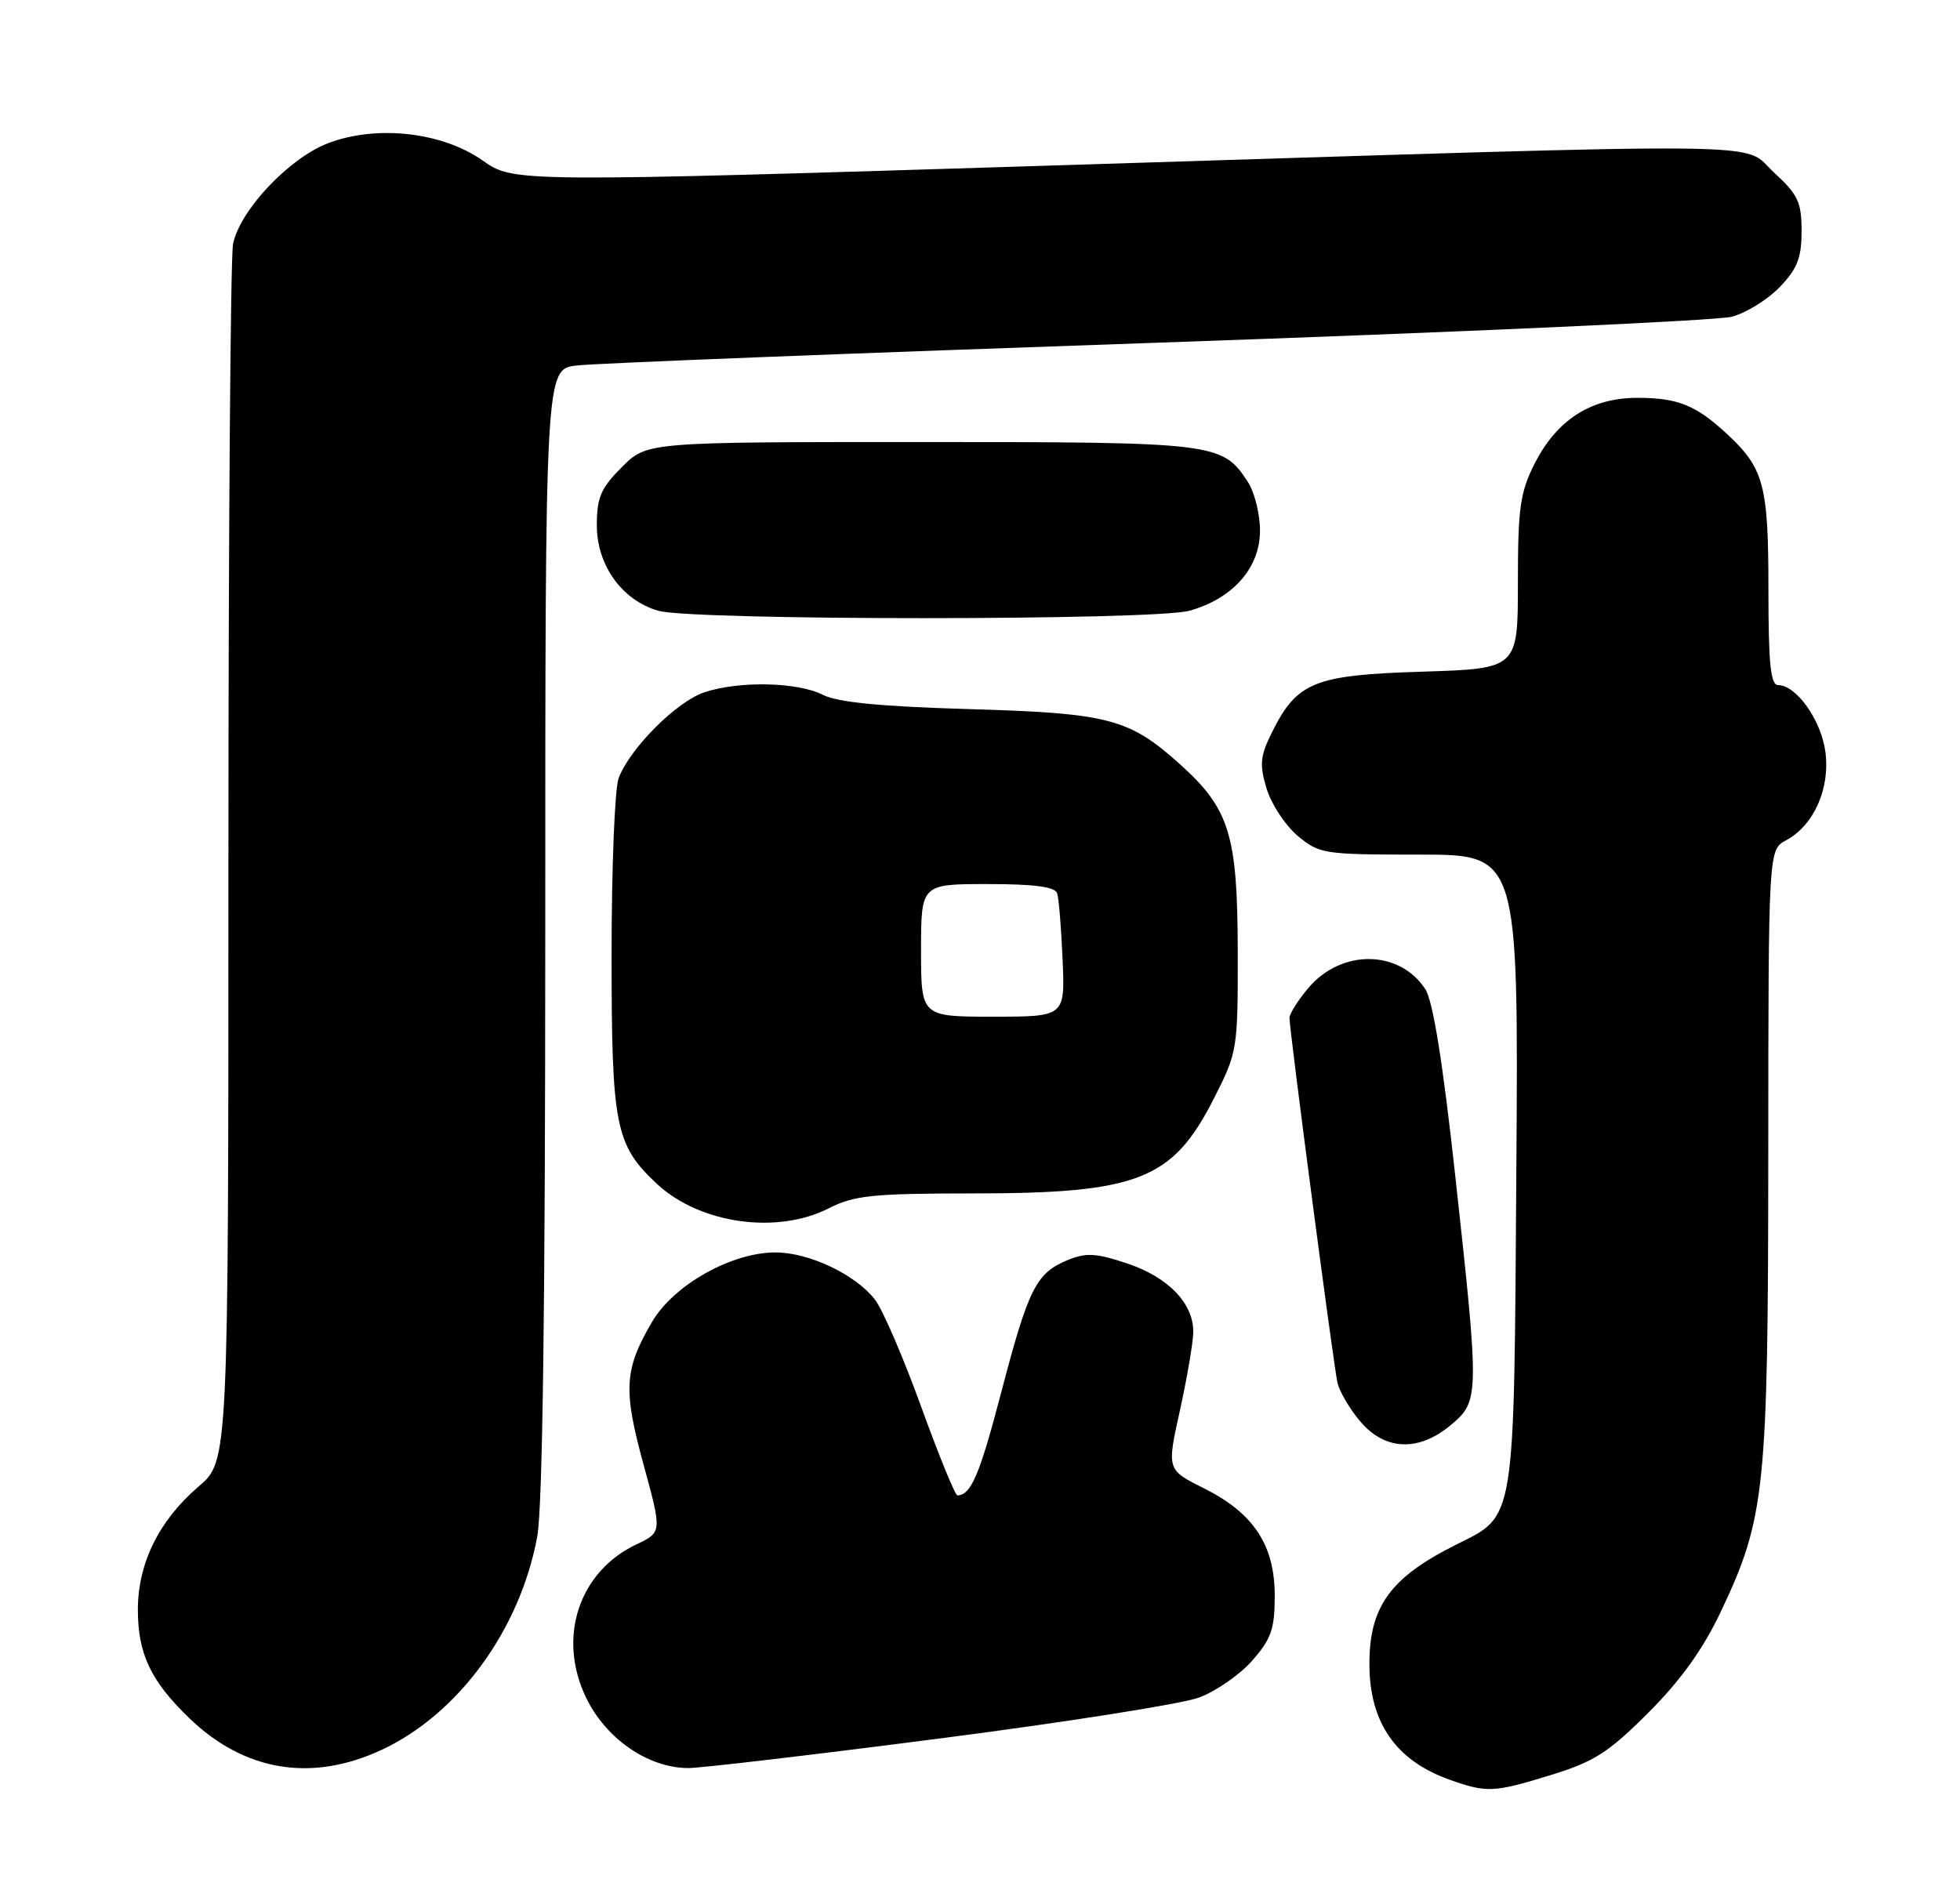<?xml version="1.0" encoding="UTF-8" standalone="no"?>
<!DOCTYPE svg PUBLIC "-//W3C//DTD SVG 1.1//EN" "http://www.w3.org/Graphics/SVG/1.1/DTD/svg11.dtd" >
<svg xmlns="http://www.w3.org/2000/svg" xmlns:xlink="http://www.w3.org/1999/xlink" version="1.1" viewBox="0 0 266 256">
 <g >
 <path fill="currentColor"
d=" M 210.59 240.90 C 216.36 239.12 218.33 237.85 223.70 232.48 C 228.07 228.11 231.10 223.90 233.52 218.80 C 239.57 206.05 239.96 202.28 239.98 156.42 C 240.00 115.34 240.00 115.34 242.41 114.05 C 246.17 112.04 248.40 107.01 247.73 102.04 C 247.16 97.75 243.79 93.00 241.33 93.00 C 240.29 93.00 240.00 90.12 240.00 79.95 C 240.00 65.81 239.39 63.55 234.34 58.87 C 230.15 54.99 227.68 54.00 222.21 54.00 C 215.92 54.00 211.28 56.98 208.25 62.97 C 206.30 66.83 206.00 68.98 206.00 79.09 C 206.00 90.76 206.00 90.76 193.03 91.17 C 178.35 91.62 176.02 92.57 172.62 99.41 C 171.02 102.63 170.91 103.77 171.89 107.02 C 172.52 109.13 174.41 112.01 176.09 113.43 C 179.05 115.91 179.61 116.00 192.62 116.00 C 206.08 116.00 206.08 116.00 205.79 158.75 C 205.46 207.31 205.74 205.60 197.55 209.70 C 188.62 214.17 185.79 218.14 185.85 226.07 C 185.91 233.88 189.48 238.98 196.68 241.55 C 201.80 243.38 202.71 243.33 210.59 240.90 Z  M 51.79 237.52 C 62.22 232.66 70.58 221.20 72.91 208.57 C 73.64 204.61 74.00 177.27 74.00 126.38 C 74.00 50.12 74.00 50.12 78.25 49.61 C 80.59 49.32 116.02 47.93 157.00 46.52 C 197.98 45.10 233.09 43.52 235.04 42.99 C 236.99 42.47 239.91 40.66 241.54 38.96 C 243.93 36.47 244.50 34.99 244.50 31.36 C 244.50 27.43 244.02 26.41 240.76 23.42 C 236.17 19.21 244.14 19.29 144.60 22.41 C 69.70 24.75 69.70 24.75 65.51 21.79 C 60.01 17.92 51.12 16.92 44.52 19.44 C 39.23 21.46 32.54 28.56 31.63 33.12 C 31.28 34.84 31.00 72.71 31.00 117.28 C 31.00 198.31 31.00 198.31 26.97 201.76 C 21.58 206.37 18.71 212.19 18.71 218.51 C 18.71 224.48 20.47 228.18 25.67 233.20 C 33.17 240.44 42.28 241.95 51.79 237.52 Z  M 127.41 235.99 C 144.51 233.79 160.39 231.28 162.70 230.43 C 165.02 229.57 168.28 227.31 169.95 225.40 C 172.53 222.46 173.00 221.11 173.00 216.61 C 173.00 209.73 170.15 205.40 163.40 202.02 C 158.35 199.50 158.35 199.50 160.12 191.50 C 161.09 187.10 161.91 182.32 161.94 180.88 C 162.03 176.96 158.57 173.35 152.93 171.48 C 148.72 170.08 147.39 170.01 144.87 171.05 C 140.61 172.82 139.58 174.86 135.88 189.00 C 132.95 200.19 131.79 202.93 129.94 202.98 C 129.63 202.99 127.41 197.55 125.00 190.90 C 122.59 184.24 119.77 177.70 118.72 176.37 C 116.04 172.96 109.77 170.00 105.24 170.00 C 99.27 170.00 91.43 174.41 88.50 179.42 C 84.71 185.87 84.55 188.62 87.34 198.80 C 89.85 207.98 89.85 207.98 86.37 209.63 C 78.58 213.32 75.63 222.21 79.49 230.33 C 82.16 235.97 87.94 239.98 93.41 239.99 C 95.02 240.00 110.32 238.20 127.41 235.99 Z  M 196.92 193.41 C 200.78 190.17 200.79 189.61 197.49 159.52 C 195.81 144.18 194.47 135.85 193.44 134.27 C 189.91 128.88 182.03 128.80 177.56 134.11 C 176.15 135.78 175.00 137.61 175.00 138.17 C 175.00 139.84 180.98 185.31 181.51 187.67 C 181.78 188.87 183.16 191.23 184.59 192.92 C 187.94 196.91 192.55 197.09 196.92 193.41 Z  M 112.50 164.00 C 115.92 162.26 118.40 162.00 131.96 161.99 C 154.49 161.99 159.14 160.16 164.75 149.09 C 167.95 142.79 168.00 142.47 167.98 129.09 C 167.95 113.33 166.87 109.80 160.18 103.77 C 153.24 97.52 150.50 96.80 131.50 96.25 C 119.53 95.90 113.67 95.33 111.69 94.32 C 108.27 92.57 100.36 92.40 95.62 93.96 C 91.85 95.20 85.50 101.55 83.96 105.62 C 83.43 107.00 83.00 117.79 83.00 129.60 C 83.00 152.88 83.50 155.42 89.16 160.70 C 94.97 166.11 105.44 167.60 112.50 164.00 Z  M 161.42 82.90 C 167.31 81.26 171.00 77.08 171.00 72.04 C 171.00 69.78 170.26 66.80 169.35 65.41 C 165.87 60.09 165.10 60.00 124.95 60.00 C 87.80 60.00 87.80 60.00 84.40 63.40 C 81.54 66.26 81.00 67.51 81.00 71.32 C 81.00 76.73 84.42 81.48 89.33 82.90 C 93.96 84.24 156.60 84.24 161.42 82.90 Z  M 125.00 129.00 C 125.00 120.00 125.00 120.00 134.03 120.00 C 140.37 120.00 143.18 120.37 143.47 121.25 C 143.70 121.94 144.03 125.99 144.21 130.25 C 144.54 138.00 144.54 138.00 134.77 138.00 C 125.00 138.00 125.00 138.00 125.00 129.00 Z "/>
</g>
</svg>